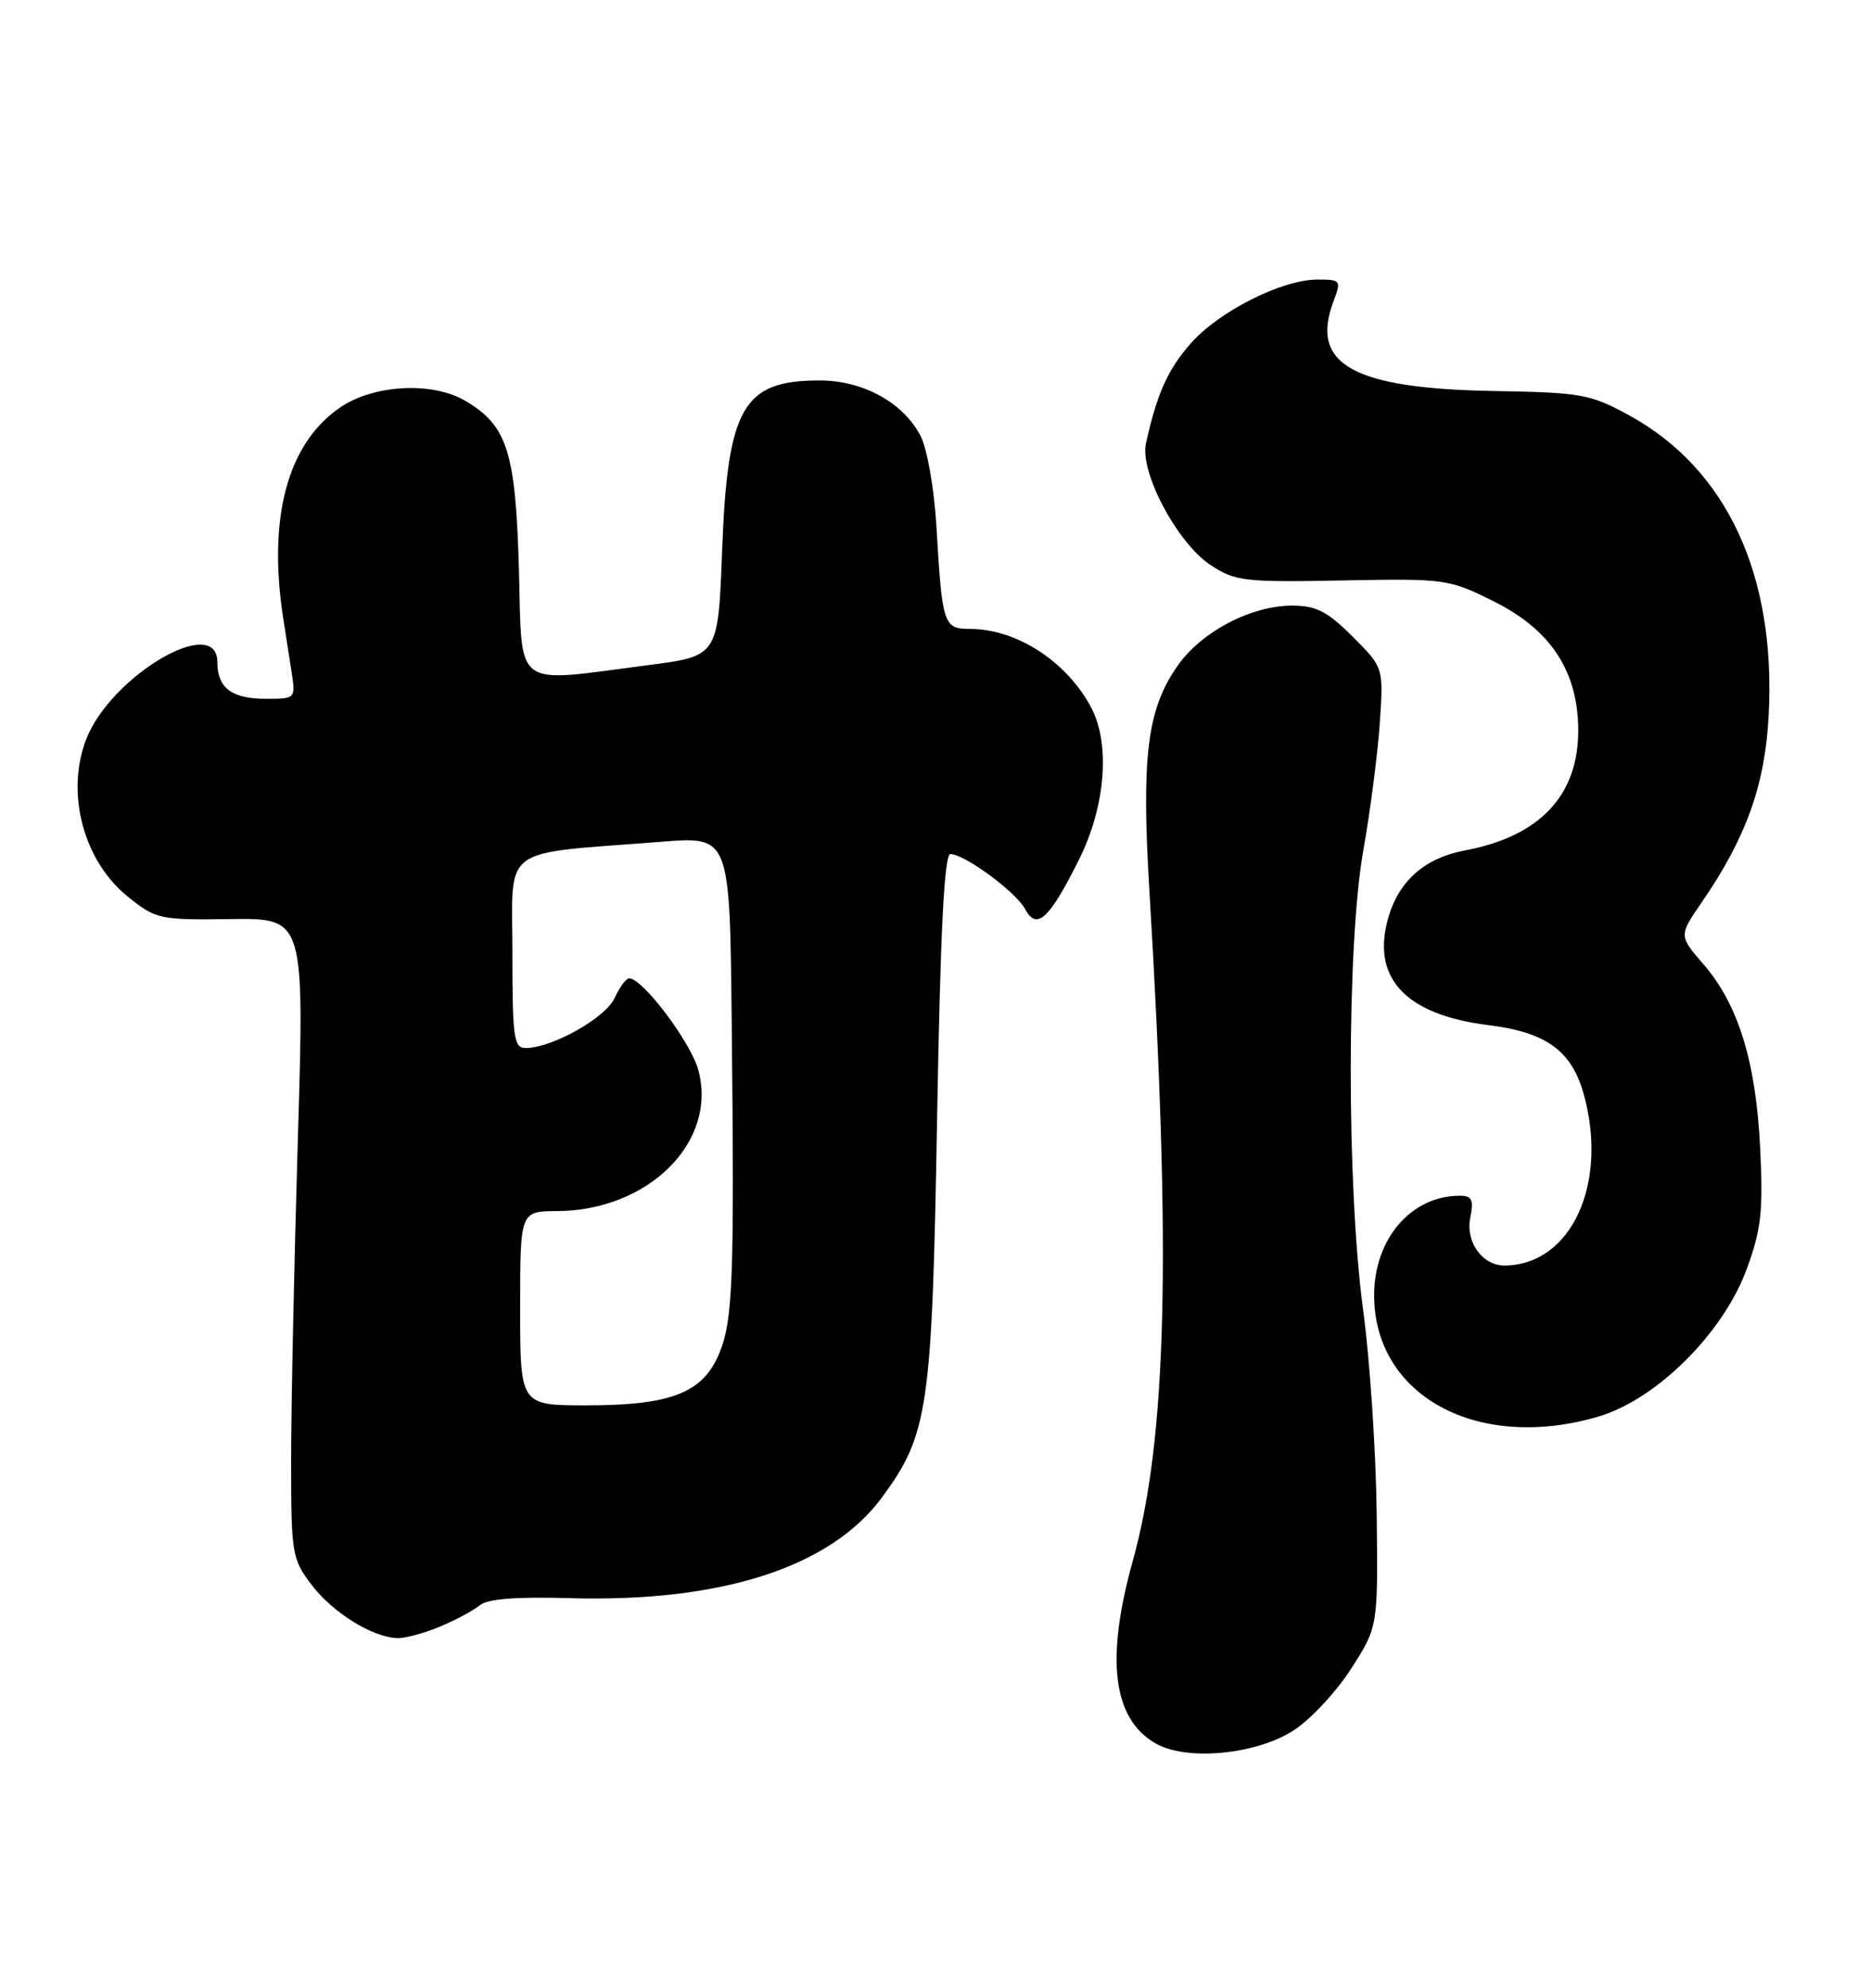 <?xml version="1.0" encoding="UTF-8" standalone="no"?>
<!DOCTYPE svg PUBLIC "-//W3C//DTD SVG 1.1//EN" "http://www.w3.org/Graphics/SVG/1.1/DTD/svg11.dtd" >
<svg xmlns="http://www.w3.org/2000/svg" xmlns:xlink="http://www.w3.org/1999/xlink" version="1.1" viewBox="0 0 241 256">
 <g >
 <path fill="currentColor"
d=" M 166.74 222.79 C 168.90 221.36 172.21 217.79 174.08 214.85 C 177.50 209.51 177.50 209.51 177.33 195.00 C 177.24 187.03 176.46 175.19 175.58 168.70 C 173.44 152.76 173.46 121.59 175.61 109.50 C 176.49 104.55 177.44 97.23 177.72 93.24 C 178.22 85.98 178.22 85.98 174.23 81.99 C 170.97 78.74 169.53 78.00 166.43 78.00 C 161.12 78.00 154.69 81.39 151.63 85.82 C 147.77 91.38 147.02 97.43 148.04 114.51 C 150.89 161.84 150.31 185.23 145.89 201.12 C 142.37 213.78 143.35 221.43 148.89 224.56 C 152.95 226.85 161.95 225.96 166.74 222.79 Z  M 56.71 209.48 C 58.71 208.64 61.00 207.41 61.81 206.74 C 62.80 205.92 66.53 205.63 73.38 205.83 C 92.93 206.39 107.01 201.85 113.63 192.82 C 119.59 184.70 120.06 181.47 120.71 143.75 C 121.13 119.88 121.63 110.00 122.42 110.00 C 124.24 110.00 130.86 114.87 132.04 117.08 C 133.54 119.87 135.14 118.41 138.97 110.74 C 142.38 103.93 143.04 95.90 140.59 91.20 C 137.48 85.24 130.97 81.00 124.95 81.00 C 121.53 81.00 121.36 80.48 120.62 67.80 C 120.33 62.94 119.43 57.80 118.58 56.15 C 116.35 51.85 111.17 49.00 105.57 49.00 C 95.67 49.00 93.71 52.45 93.01 71.00 C 92.50 84.50 92.50 84.50 83.50 85.66 C 65.86 87.95 67.28 89.01 66.84 73.25 C 66.41 58.17 65.34 54.81 59.96 51.64 C 55.71 49.12 48.19 49.51 43.84 52.46 C 37.05 57.08 34.47 66.60 36.48 79.63 C 36.77 81.48 37.25 84.58 37.55 86.50 C 38.09 89.99 38.08 90.00 34.25 90.00 C 29.85 90.00 28.00 88.61 28.00 85.30 C 28.00 78.93 14.15 87.12 11.06 95.32 C 8.46 102.22 10.77 110.88 16.43 115.45 C 20.08 118.40 20.53 118.50 29.72 118.37 C 39.22 118.25 39.22 118.25 38.36 146.87 C 37.89 162.62 37.50 181.16 37.50 188.08 C 37.50 200.18 37.60 200.79 40.18 204.17 C 42.92 207.76 48.10 210.94 51.28 210.98 C 52.26 210.99 54.70 210.32 56.71 209.48 Z  M 205.93 182.43 C 213.39 180.21 221.93 171.73 224.97 163.50 C 226.85 158.40 227.12 156.07 226.73 148.00 C 226.20 136.81 223.93 129.41 219.46 124.24 C 216.24 120.51 216.24 120.51 219.19 116.22 C 224.92 107.89 227.35 101.12 227.82 92.13 C 228.78 74.06 222.42 60.38 209.86 53.50 C 204.86 50.76 203.70 50.55 192.46 50.36 C 174.28 50.05 168.70 46.94 171.76 38.82 C 172.79 36.10 172.72 36.00 169.66 36.01 C 165.08 36.02 156.98 40.12 153.35 44.26 C 150.42 47.59 149.00 50.77 147.61 57.11 C 146.79 60.81 151.63 69.92 155.91 72.76 C 159.09 74.86 160.24 75.00 172.91 74.76 C 186.25 74.50 186.61 74.56 192.50 77.50 C 199.71 81.11 203.20 86.38 203.29 93.83 C 203.39 102.36 198.43 107.70 188.69 109.53 C 183.61 110.48 180.27 113.37 178.88 118.00 C 176.52 125.87 180.94 130.69 191.73 132.03 C 199.17 132.95 202.44 135.32 204.00 140.93 C 207.20 152.46 202.38 162.92 193.82 162.99 C 190.95 163.01 188.76 159.97 189.38 156.84 C 189.85 154.51 189.60 154.00 188.04 154.00 C 181.78 154.00 177.01 159.54 177.00 166.80 C 176.99 179.80 190.39 187.04 205.93 182.43 Z  M 67.00 168.50 C 67.00 156.00 67.00 156.00 71.75 155.98 C 83.54 155.92 92.44 147.06 89.96 137.85 C 88.99 134.24 82.79 126.00 81.04 126.00 C 80.65 126.00 79.80 127.15 79.16 128.55 C 78.01 131.08 71.17 134.94 67.75 134.98 C 66.18 135.00 66.00 133.75 66.00 122.64 C 66.00 108.68 64.14 110.06 85.25 108.41 C 94.00 107.72 94.00 107.72 94.25 131.61 C 94.60 165.02 94.41 170.09 92.63 174.34 C 90.52 179.40 86.40 181.00 75.53 181.00 C 67.00 181.00 67.00 181.00 67.00 168.50 Z "/>
</g>
</svg>